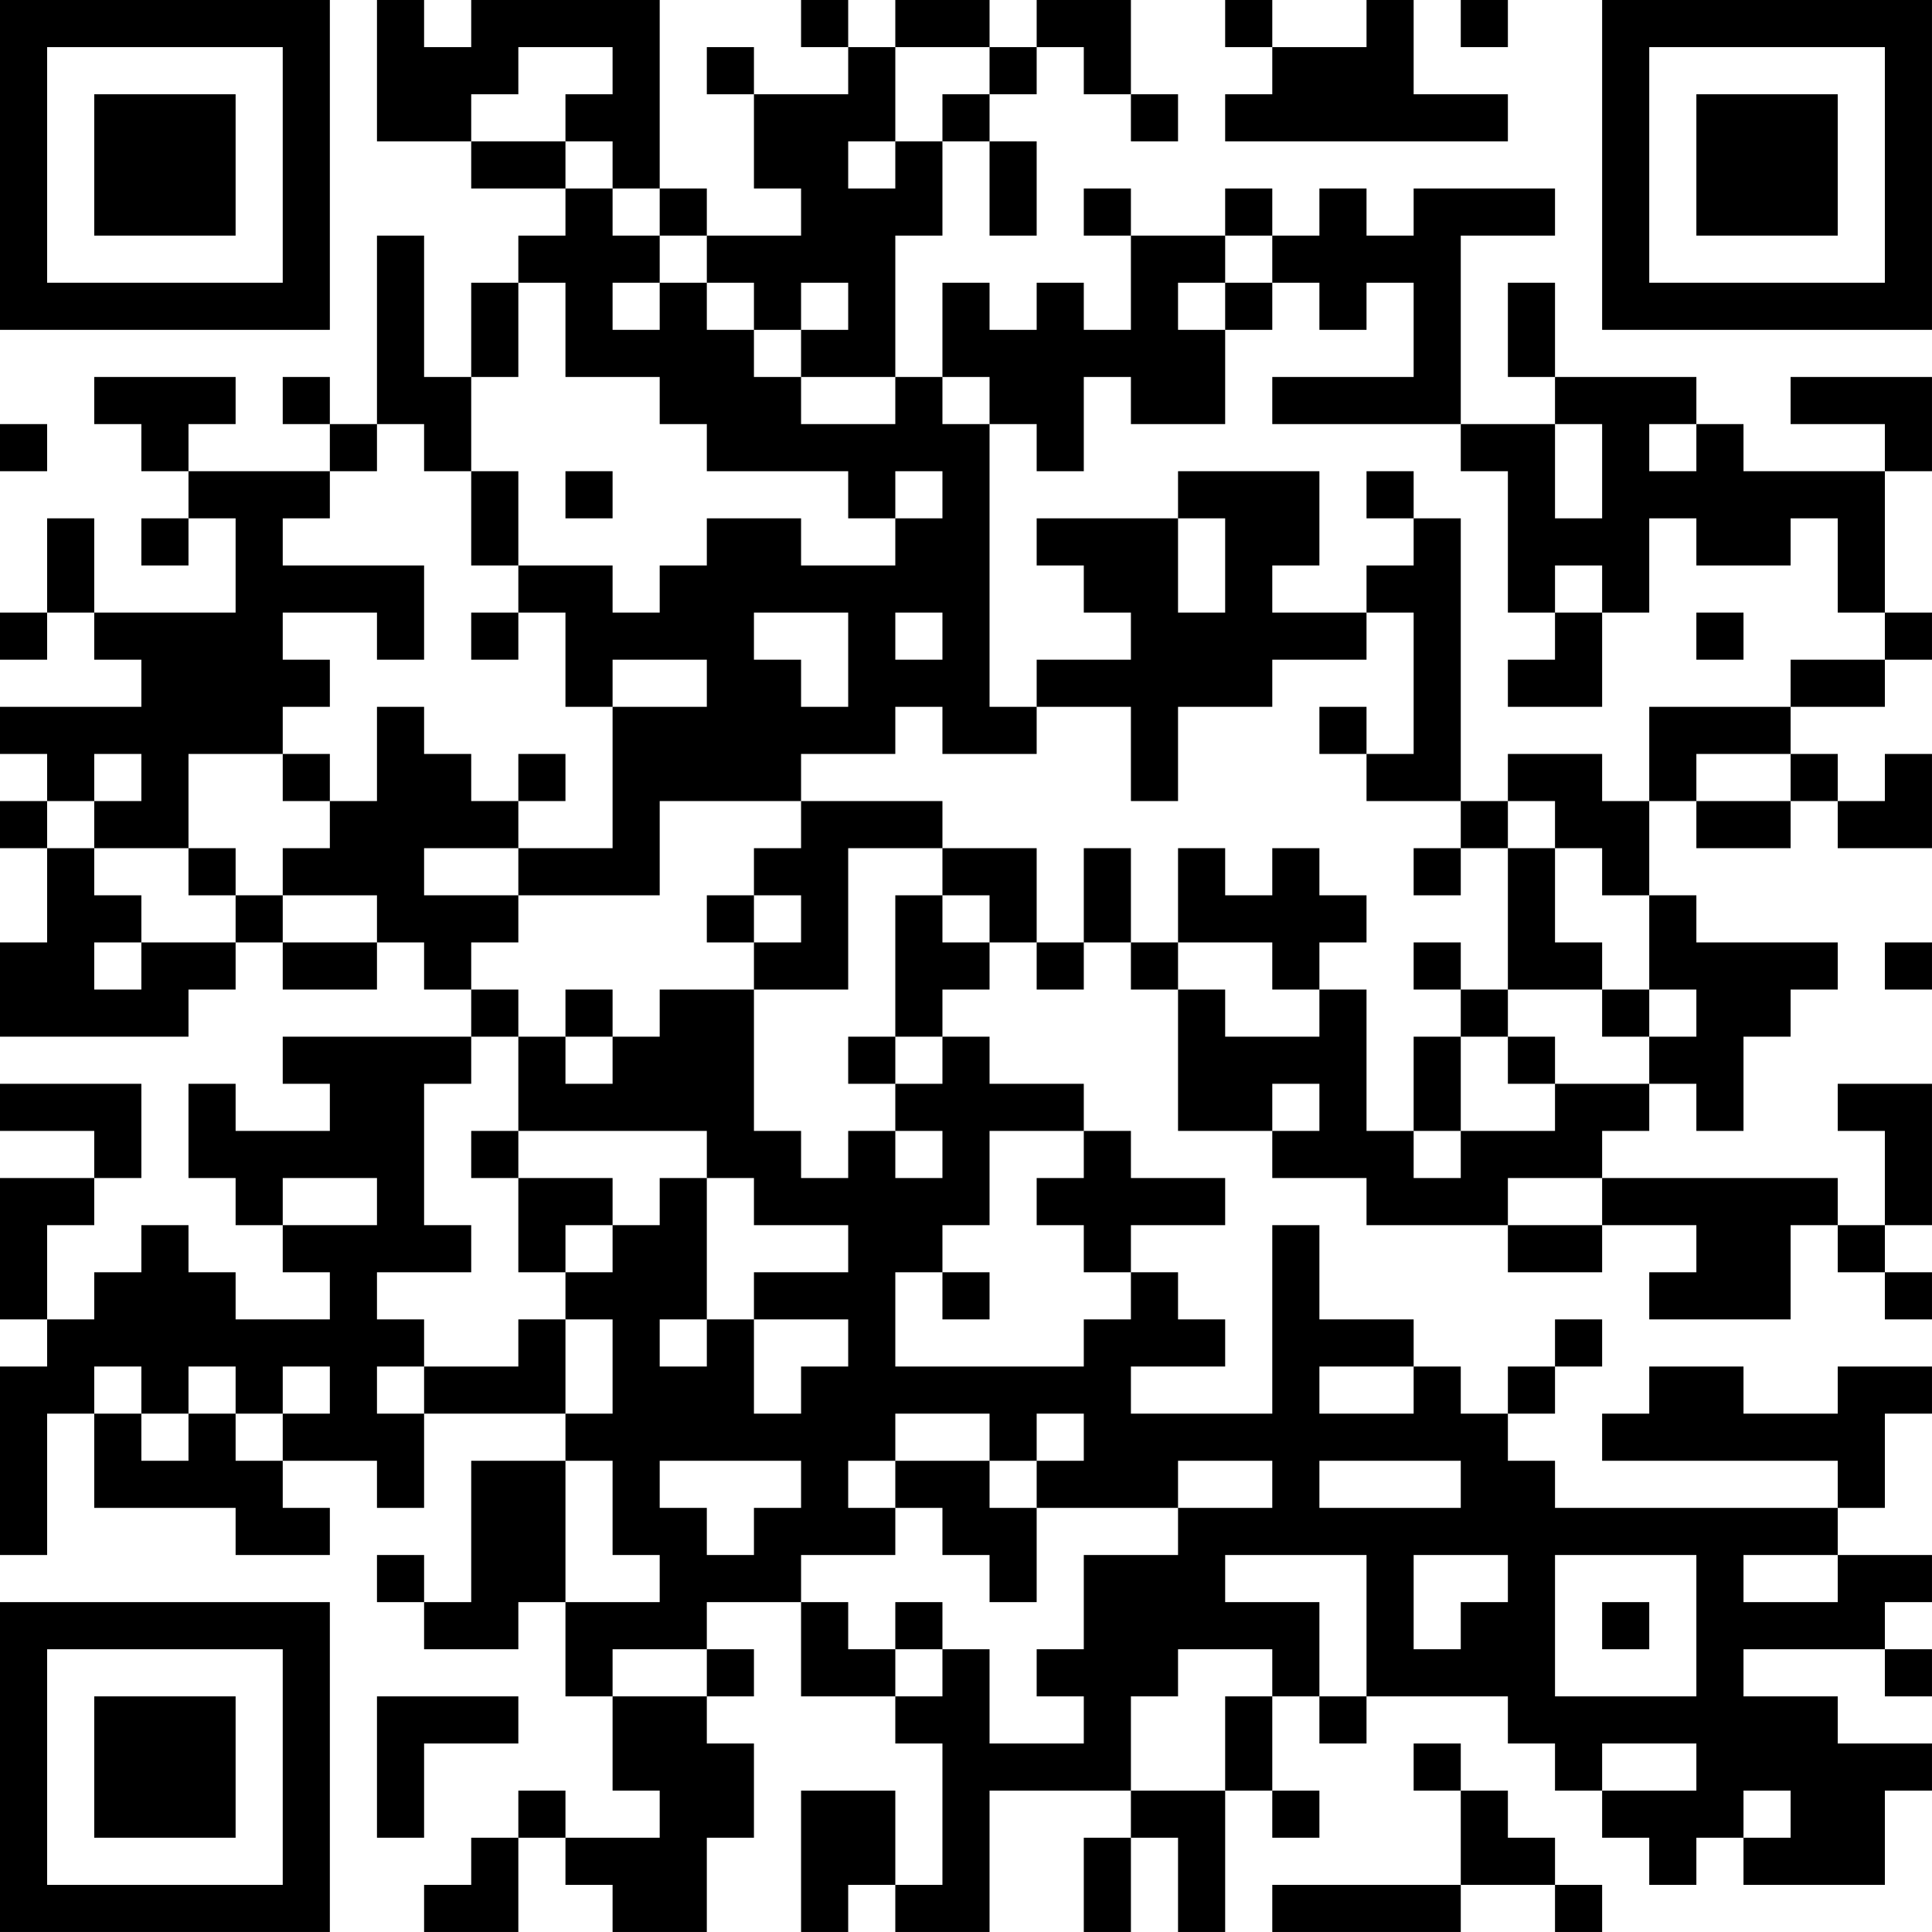 <?xml version="1.0" encoding="UTF-8"?>
<svg xmlns="http://www.w3.org/2000/svg" version="1.1" width="200" height="200" viewBox="0 0 200 200"><rect x="0" y="0" width="200" height="200" fill="#ffffff"/><g transform="scale(4.878)"><g transform="translate(0,0)"><path fill-rule="evenodd" d="M8 0L8 3L10 3L10 4L12 4L12 5L11 5L11 6L10 6L10 8L9 8L9 5L8 5L8 9L7 9L7 8L6 8L6 9L7 9L7 10L4 10L4 9L5 9L5 8L2 8L2 9L3 9L3 10L4 10L4 11L3 11L3 12L4 12L4 11L5 11L5 13L2 13L2 11L1 11L1 13L0 13L0 14L1 14L1 13L2 13L2 14L3 14L3 15L0 15L0 16L1 16L1 17L0 17L0 18L1 18L1 20L0 20L0 22L4 22L4 21L5 21L5 20L6 20L6 21L8 21L8 20L9 20L9 21L10 21L10 22L6 22L6 23L7 23L7 24L5 24L5 23L4 23L4 25L5 25L5 26L6 26L6 27L7 27L7 28L5 28L5 27L4 27L4 26L3 26L3 27L2 27L2 28L1 28L1 26L2 26L2 25L3 25L3 23L0 23L0 24L2 24L2 25L0 25L0 28L1 28L1 29L0 29L0 33L1 33L1 30L2 30L2 32L5 32L5 33L7 33L7 32L6 32L6 31L8 31L8 32L9 32L9 30L12 30L12 31L10 31L10 34L9 34L9 33L8 33L8 34L9 34L9 35L11 35L11 34L12 34L12 36L13 36L13 38L14 38L14 39L12 39L12 38L11 38L11 39L10 39L10 40L9 40L9 41L11 41L11 39L12 39L12 40L13 40L13 41L15 41L15 39L16 39L16 37L15 37L15 36L16 36L16 35L15 35L15 34L17 34L17 36L19 36L19 37L20 37L20 40L19 40L19 38L17 38L17 41L18 41L18 40L19 40L19 41L21 41L21 38L24 38L24 39L23 39L23 41L24 41L24 39L25 39L25 41L26 41L26 38L27 38L27 39L28 39L28 38L27 38L27 36L28 36L28 37L29 37L29 36L32 36L32 37L33 37L33 38L34 38L34 39L35 39L35 40L36 40L36 39L37 39L37 40L40 40L40 38L41 38L41 37L39 37L39 36L37 36L37 35L40 35L40 36L41 36L41 35L40 35L40 34L41 34L41 33L39 33L39 32L40 32L40 30L41 30L41 29L39 29L39 30L37 30L37 29L35 29L35 30L34 30L34 31L39 31L39 32L33 32L33 31L32 31L32 30L33 30L33 29L34 29L34 28L33 28L33 29L32 29L32 30L31 30L31 29L30 29L30 28L28 28L28 26L27 26L27 30L24 30L24 29L26 29L26 28L25 28L25 27L24 27L24 26L26 26L26 25L24 25L24 24L23 24L23 23L21 23L21 22L20 22L20 21L21 21L21 20L22 20L22 21L23 21L23 20L24 20L24 21L25 21L25 24L27 24L27 25L29 25L29 26L32 26L32 27L34 27L34 26L36 26L36 27L35 27L35 28L38 28L38 26L39 26L39 27L40 27L40 28L41 28L41 27L40 27L40 26L41 26L41 23L39 23L39 24L40 24L40 26L39 26L39 25L34 25L34 24L35 24L35 23L36 23L36 24L37 24L37 22L38 22L38 21L39 21L39 20L36 20L36 19L35 19L35 17L36 17L36 18L38 18L38 17L39 17L39 18L41 18L41 16L40 16L40 17L39 17L39 16L38 16L38 15L40 15L40 14L41 14L41 13L40 13L40 10L41 10L41 8L38 8L38 9L40 9L40 10L37 10L37 9L36 9L36 8L33 8L33 6L32 6L32 8L33 8L33 9L31 9L31 5L33 5L33 4L30 4L30 5L29 5L29 4L28 4L28 5L27 5L27 4L26 4L26 5L24 5L24 4L23 4L23 5L24 5L24 7L23 7L23 6L22 6L22 7L21 7L21 6L20 6L20 8L19 8L19 5L20 5L20 3L21 3L21 5L22 5L22 3L21 3L21 2L22 2L22 1L23 1L23 2L24 2L24 3L25 3L25 2L24 2L24 0L22 0L22 1L21 1L21 0L19 0L19 1L18 1L18 0L17 0L17 1L18 1L18 2L16 2L16 1L15 1L15 2L16 2L16 4L17 4L17 5L15 5L15 4L14 4L14 0L10 0L10 1L9 1L9 0ZM26 0L26 1L27 1L27 2L26 2L26 3L32 3L32 2L30 2L30 0L29 0L29 1L27 1L27 0ZM31 0L31 1L32 1L32 0ZM11 1L11 2L10 2L10 3L12 3L12 4L13 4L13 5L14 5L14 6L13 6L13 7L14 7L14 6L15 6L15 7L16 7L16 8L17 8L17 9L19 9L19 8L17 8L17 7L18 7L18 6L17 6L17 7L16 7L16 6L15 6L15 5L14 5L14 4L13 4L13 3L12 3L12 2L13 2L13 1ZM19 1L19 3L18 3L18 4L19 4L19 3L20 3L20 2L21 2L21 1ZM26 5L26 6L25 6L25 7L26 7L26 9L24 9L24 8L23 8L23 10L22 10L22 9L21 9L21 8L20 8L20 9L21 9L21 15L22 15L22 16L20 16L20 15L19 15L19 16L17 16L17 17L14 17L14 19L11 19L11 18L13 18L13 15L15 15L15 14L13 14L13 15L12 15L12 13L11 13L11 12L13 12L13 13L14 13L14 12L15 12L15 11L17 11L17 12L19 12L19 11L20 11L20 10L19 10L19 11L18 11L18 10L15 10L15 9L14 9L14 8L12 8L12 6L11 6L11 8L10 8L10 10L9 10L9 9L8 9L8 10L7 10L7 11L6 11L6 12L9 12L9 14L8 14L8 13L6 13L6 14L7 14L7 15L6 15L6 16L4 16L4 18L2 18L2 17L3 17L3 16L2 16L2 17L1 17L1 18L2 18L2 19L3 19L3 20L2 20L2 21L3 21L3 20L5 20L5 19L6 19L6 20L8 20L8 19L6 19L6 18L7 18L7 17L8 17L8 15L9 15L9 16L10 16L10 17L11 17L11 18L9 18L9 19L11 19L11 20L10 20L10 21L11 21L11 22L10 22L10 23L9 23L9 26L10 26L10 27L8 27L8 28L9 28L9 29L8 29L8 30L9 30L9 29L11 29L11 28L12 28L12 30L13 30L13 28L12 28L12 27L13 27L13 26L14 26L14 25L15 25L15 28L14 28L14 29L15 29L15 28L16 28L16 30L17 30L17 29L18 29L18 28L16 28L16 27L18 27L18 26L16 26L16 25L15 25L15 24L11 24L11 22L12 22L12 23L13 23L13 22L14 22L14 21L16 21L16 24L17 24L17 25L18 25L18 24L19 24L19 25L20 25L20 24L19 24L19 23L20 23L20 22L19 22L19 19L20 19L20 20L21 20L21 19L20 19L20 18L22 18L22 20L23 20L23 18L24 18L24 20L25 20L25 21L26 21L26 22L28 22L28 21L29 21L29 24L30 24L30 25L31 25L31 24L33 24L33 23L35 23L35 22L36 22L36 21L35 21L35 19L34 19L34 18L33 18L33 17L32 17L32 16L34 16L34 17L35 17L35 15L38 15L38 14L40 14L40 13L39 13L39 11L38 11L38 12L36 12L36 11L35 11L35 13L34 13L34 12L33 12L33 13L32 13L32 10L31 10L31 9L27 9L27 8L30 8L30 6L29 6L29 7L28 7L28 6L27 6L27 5ZM26 6L26 7L27 7L27 6ZM0 9L0 10L1 10L1 9ZM33 9L33 11L34 11L34 9ZM35 9L35 10L36 10L36 9ZM10 10L10 12L11 12L11 10ZM12 10L12 11L13 11L13 10ZM25 10L25 11L22 11L22 12L23 12L23 13L24 13L24 14L22 14L22 15L24 15L24 17L25 17L25 15L27 15L27 14L29 14L29 13L30 13L30 16L29 16L29 15L28 15L28 16L29 16L29 17L31 17L31 18L30 18L30 19L31 19L31 18L32 18L32 21L31 21L31 20L30 20L30 21L31 21L31 22L30 22L30 24L31 24L31 22L32 22L32 23L33 23L33 22L32 22L32 21L34 21L34 22L35 22L35 21L34 21L34 20L33 20L33 18L32 18L32 17L31 17L31 11L30 11L30 10L29 10L29 11L30 11L30 12L29 12L29 13L27 13L27 12L28 12L28 10ZM25 11L25 13L26 13L26 11ZM10 13L10 14L11 14L11 13ZM16 13L16 14L17 14L17 15L18 15L18 13ZM19 13L19 14L20 14L20 13ZM33 13L33 14L32 14L32 15L34 15L34 13ZM36 13L36 14L37 14L37 13ZM6 16L6 17L7 17L7 16ZM11 16L11 17L12 17L12 16ZM36 16L36 17L38 17L38 16ZM17 17L17 18L16 18L16 19L15 19L15 20L16 20L16 21L18 21L18 18L20 18L20 17ZM4 18L4 19L5 19L5 18ZM25 18L25 20L27 20L27 21L28 21L28 20L29 20L29 19L28 19L28 18L27 18L27 19L26 19L26 18ZM16 19L16 20L17 20L17 19ZM40 20L40 21L41 21L41 20ZM12 21L12 22L13 22L13 21ZM18 22L18 23L19 23L19 22ZM27 23L27 24L28 24L28 23ZM10 24L10 25L11 25L11 27L12 27L12 26L13 26L13 25L11 25L11 24ZM21 24L21 26L20 26L20 27L19 27L19 29L23 29L23 28L24 28L24 27L23 27L23 26L22 26L22 25L23 25L23 24ZM6 25L6 26L8 26L8 25ZM32 25L32 26L34 26L34 25ZM20 27L20 28L21 28L21 27ZM2 29L2 30L3 30L3 31L4 31L4 30L5 30L5 31L6 31L6 30L7 30L7 29L6 29L6 30L5 30L5 29L4 29L4 30L3 30L3 29ZM28 29L28 30L30 30L30 29ZM19 30L19 31L18 31L18 32L19 32L19 33L17 33L17 34L18 34L18 35L19 35L19 36L20 36L20 35L21 35L21 37L23 37L23 36L22 36L22 35L23 35L23 33L25 33L25 32L27 32L27 31L25 31L25 32L22 32L22 31L23 31L23 30L22 30L22 31L21 31L21 30ZM12 31L12 34L14 34L14 33L13 33L13 31ZM14 31L14 32L15 32L15 33L16 33L16 32L17 32L17 31ZM19 31L19 32L20 32L20 33L21 33L21 34L22 34L22 32L21 32L21 31ZM28 31L28 32L31 32L31 31ZM26 33L26 34L28 34L28 36L29 36L29 33ZM30 33L30 35L31 35L31 34L32 34L32 33ZM33 33L33 36L36 36L36 33ZM37 33L37 34L39 34L39 33ZM19 34L19 35L20 35L20 34ZM34 34L34 35L35 35L35 34ZM13 35L13 36L15 36L15 35ZM25 35L25 36L24 36L24 38L26 38L26 36L27 36L27 35ZM8 36L8 39L9 39L9 37L11 37L11 36ZM30 37L30 38L31 38L31 40L27 40L27 41L31 41L31 40L33 40L33 41L34 41L34 40L33 40L33 39L32 39L32 38L31 38L31 37ZM34 37L34 38L36 38L36 37ZM37 38L37 39L38 39L38 38ZM0 0L0 7L7 7L7 0ZM1 1L1 6L6 6L6 1ZM2 2L2 5L5 5L5 2ZM34 0L34 7L41 7L41 0ZM35 1L35 6L40 6L40 1ZM36 2L36 5L39 5L39 2ZM0 34L0 41L7 41L7 34ZM1 35L1 40L6 40L6 35ZM2 36L2 39L5 39L5 36Z" fill="#000000"/></g></g></svg>
